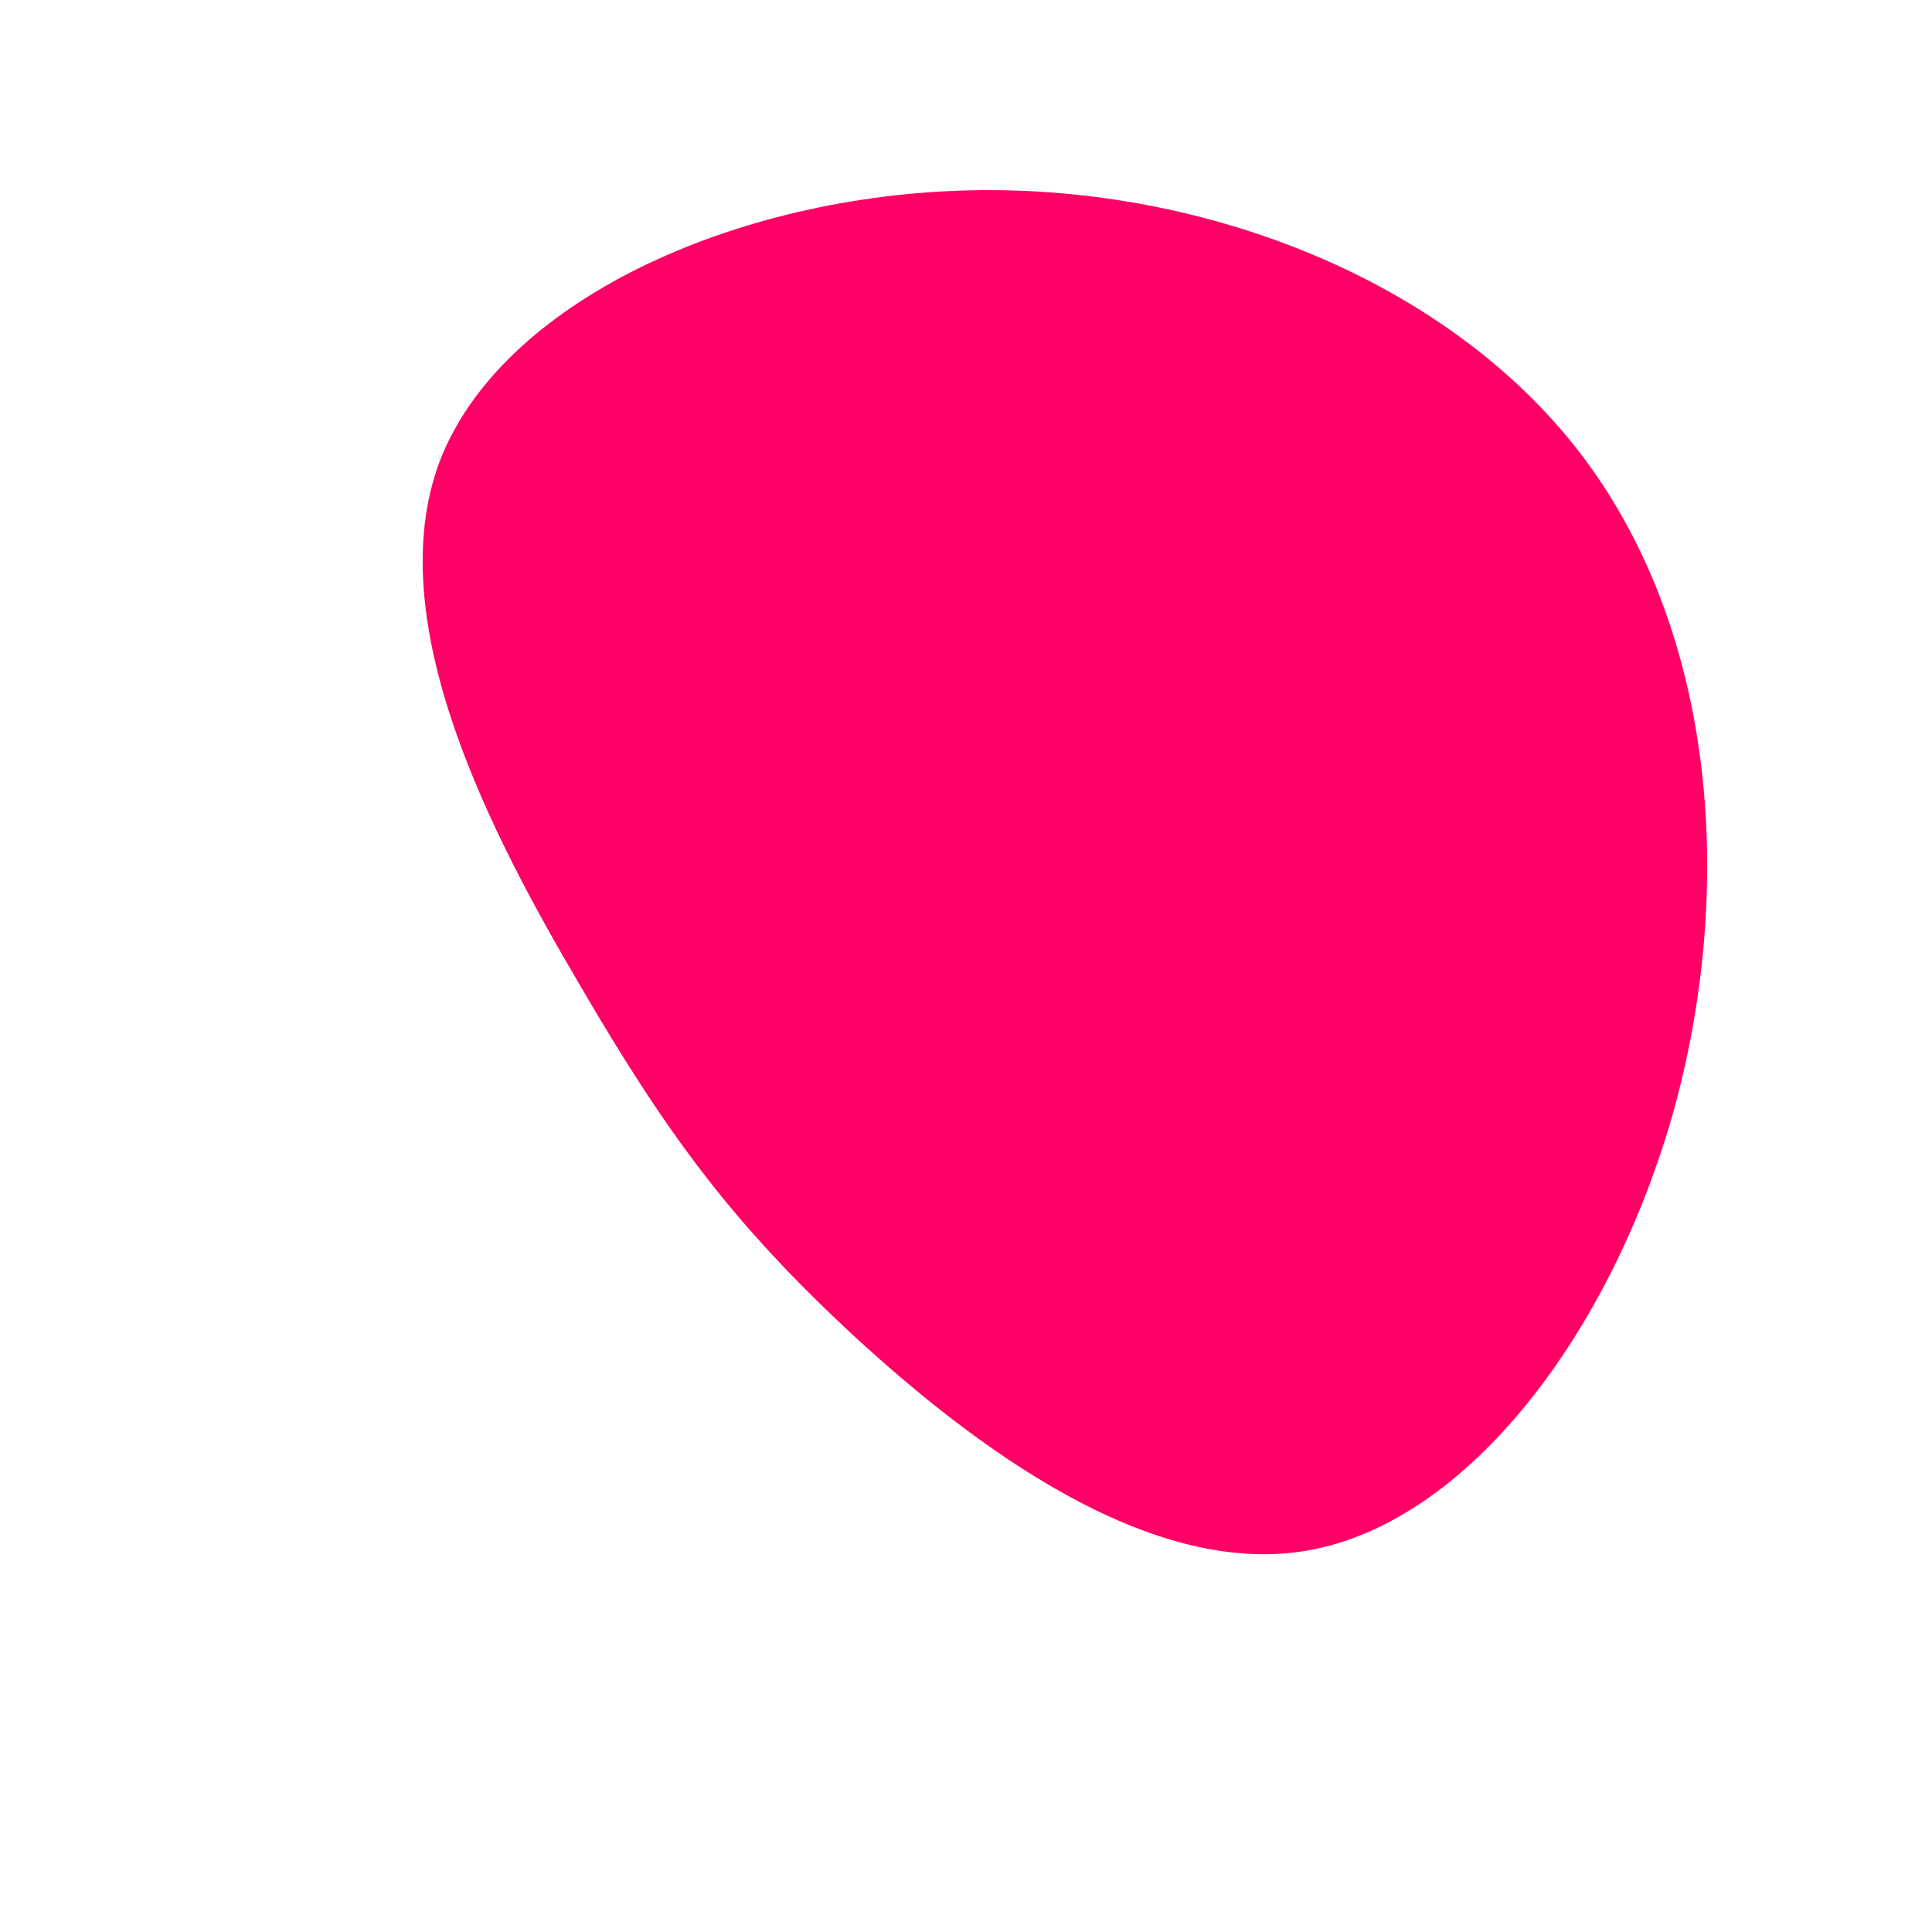 <?xml version="1.0" standalone="no"?>
<svg viewBox="0 0 200 200" xmlns="http://www.w3.org/2000/svg">
  <path fill="#FF0066" d="M64.1,-52.4C77.7,-34.1,79.6,-7.8,73.2,15.2C66.7,38.1,51.9,57.6,35.4,60.5C19,63.4,0.8,49.7,-11.6,38.3C-24,26.8,-30.8,17.7,-39.9,2.1C-49.1,-13.5,-60.7,-35.6,-54.5,-52.2C-48.2,-68.7,-24.1,-79.8,0.6,-80.3C25.3,-80.8,50.6,-70.6,64.1,-52.4Z" transform="translate(100 100)" />
</svg>
